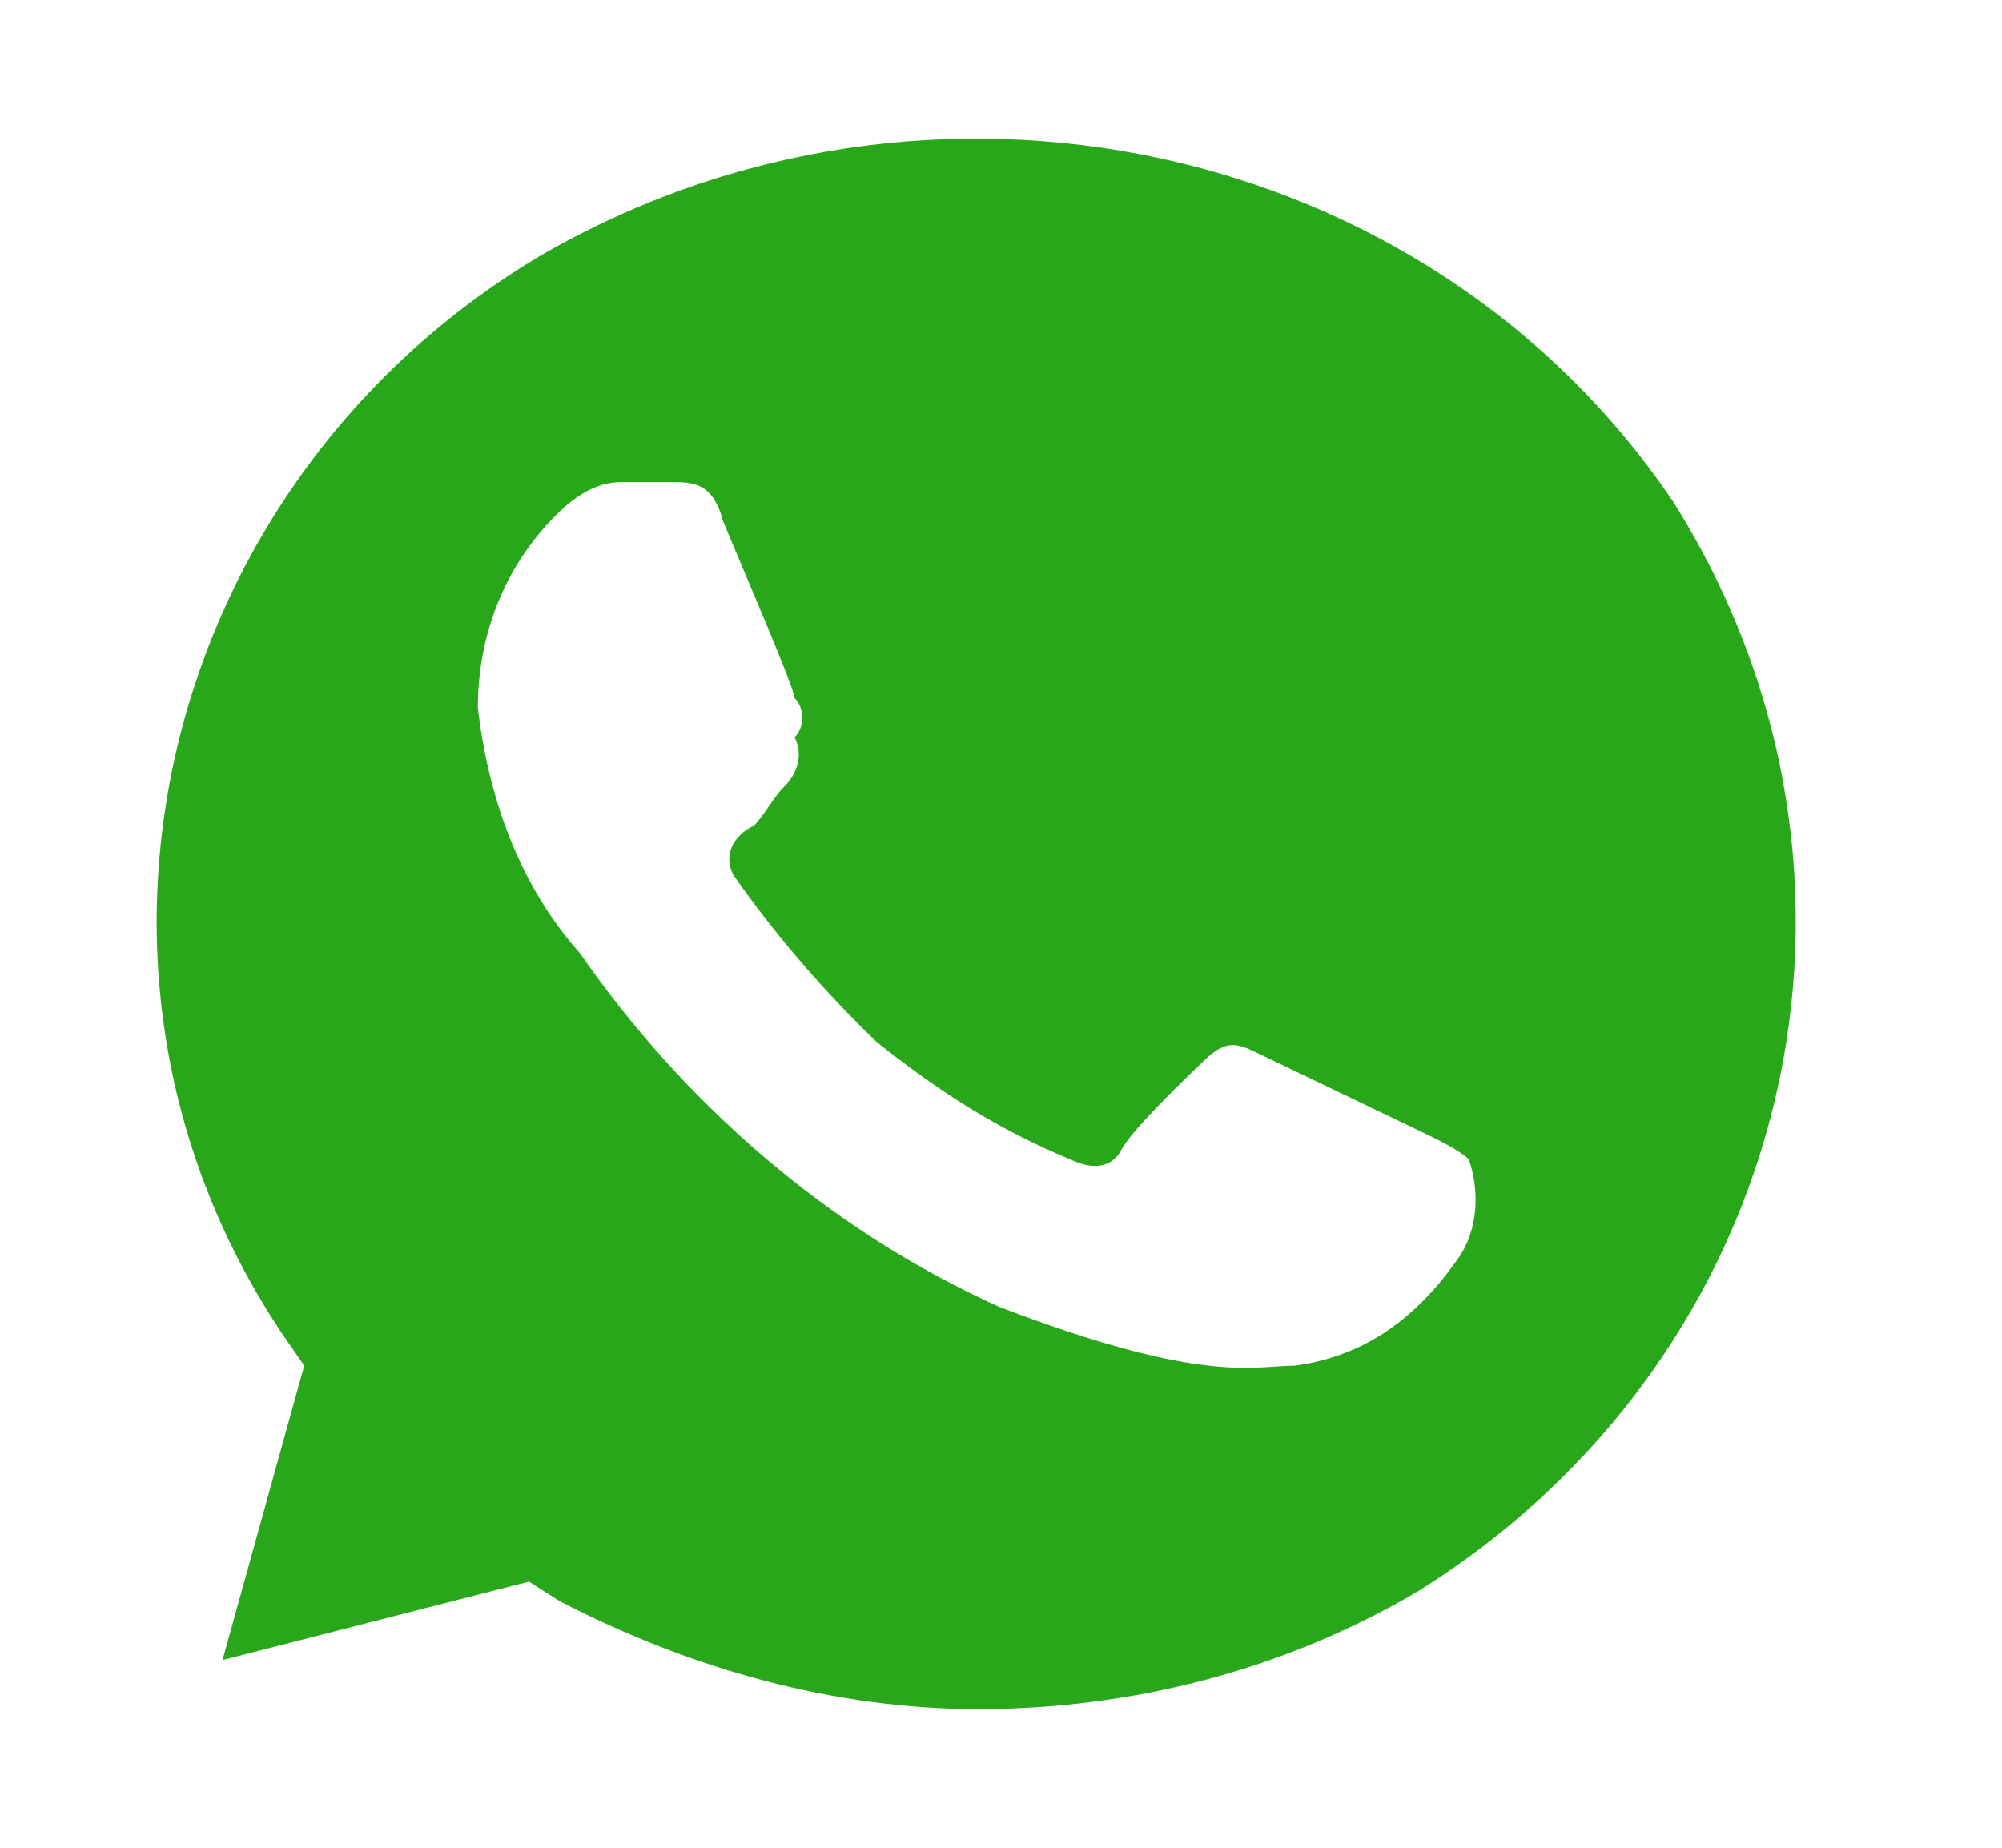 <svg width="26" height="24" viewBox="0 0 26 24" fill="none" xmlns="http://www.w3.org/2000/svg">
<path d="M21.73 6.517C18.546 1.8 12.044 0.397 7.003 3.33C2.093 6.262 0.501 12.637 3.686 17.355L3.951 17.738L2.89 21.562L6.87 20.543L7.268 20.797C8.993 21.69 10.85 22.2 12.708 22.2C14.698 22.2 16.688 21.69 18.413 20.67C23.322 17.61 24.781 11.363 21.73 6.517ZM18.944 16.335C18.413 17.1 17.749 17.61 16.821 17.738C16.29 17.738 15.627 17.992 12.973 16.973C10.717 15.953 8.86 14.295 7.533 12.383C6.737 11.49 6.339 10.342 6.206 9.195C6.206 8.175 6.604 7.282 7.268 6.645C7.533 6.39 7.799 6.262 8.064 6.262H8.727C8.993 6.262 9.258 6.262 9.391 6.772C9.656 7.41 10.319 8.94 10.319 9.067C10.452 9.195 10.452 9.45 10.319 9.577C10.452 9.832 10.319 10.088 10.187 10.215C10.054 10.342 9.921 10.598 9.789 10.725C9.523 10.852 9.391 11.107 9.523 11.363C10.054 12.127 10.717 12.893 11.381 13.53C12.177 14.168 12.973 14.678 13.902 15.06C14.167 15.188 14.432 15.188 14.565 14.932C14.698 14.678 15.361 14.04 15.627 13.785C15.892 13.53 16.025 13.53 16.29 13.658L18.413 14.678C18.678 14.805 18.944 14.932 19.076 15.06C19.209 15.443 19.209 15.953 18.944 16.335Z" fill="#29A71A"/>
</svg>
